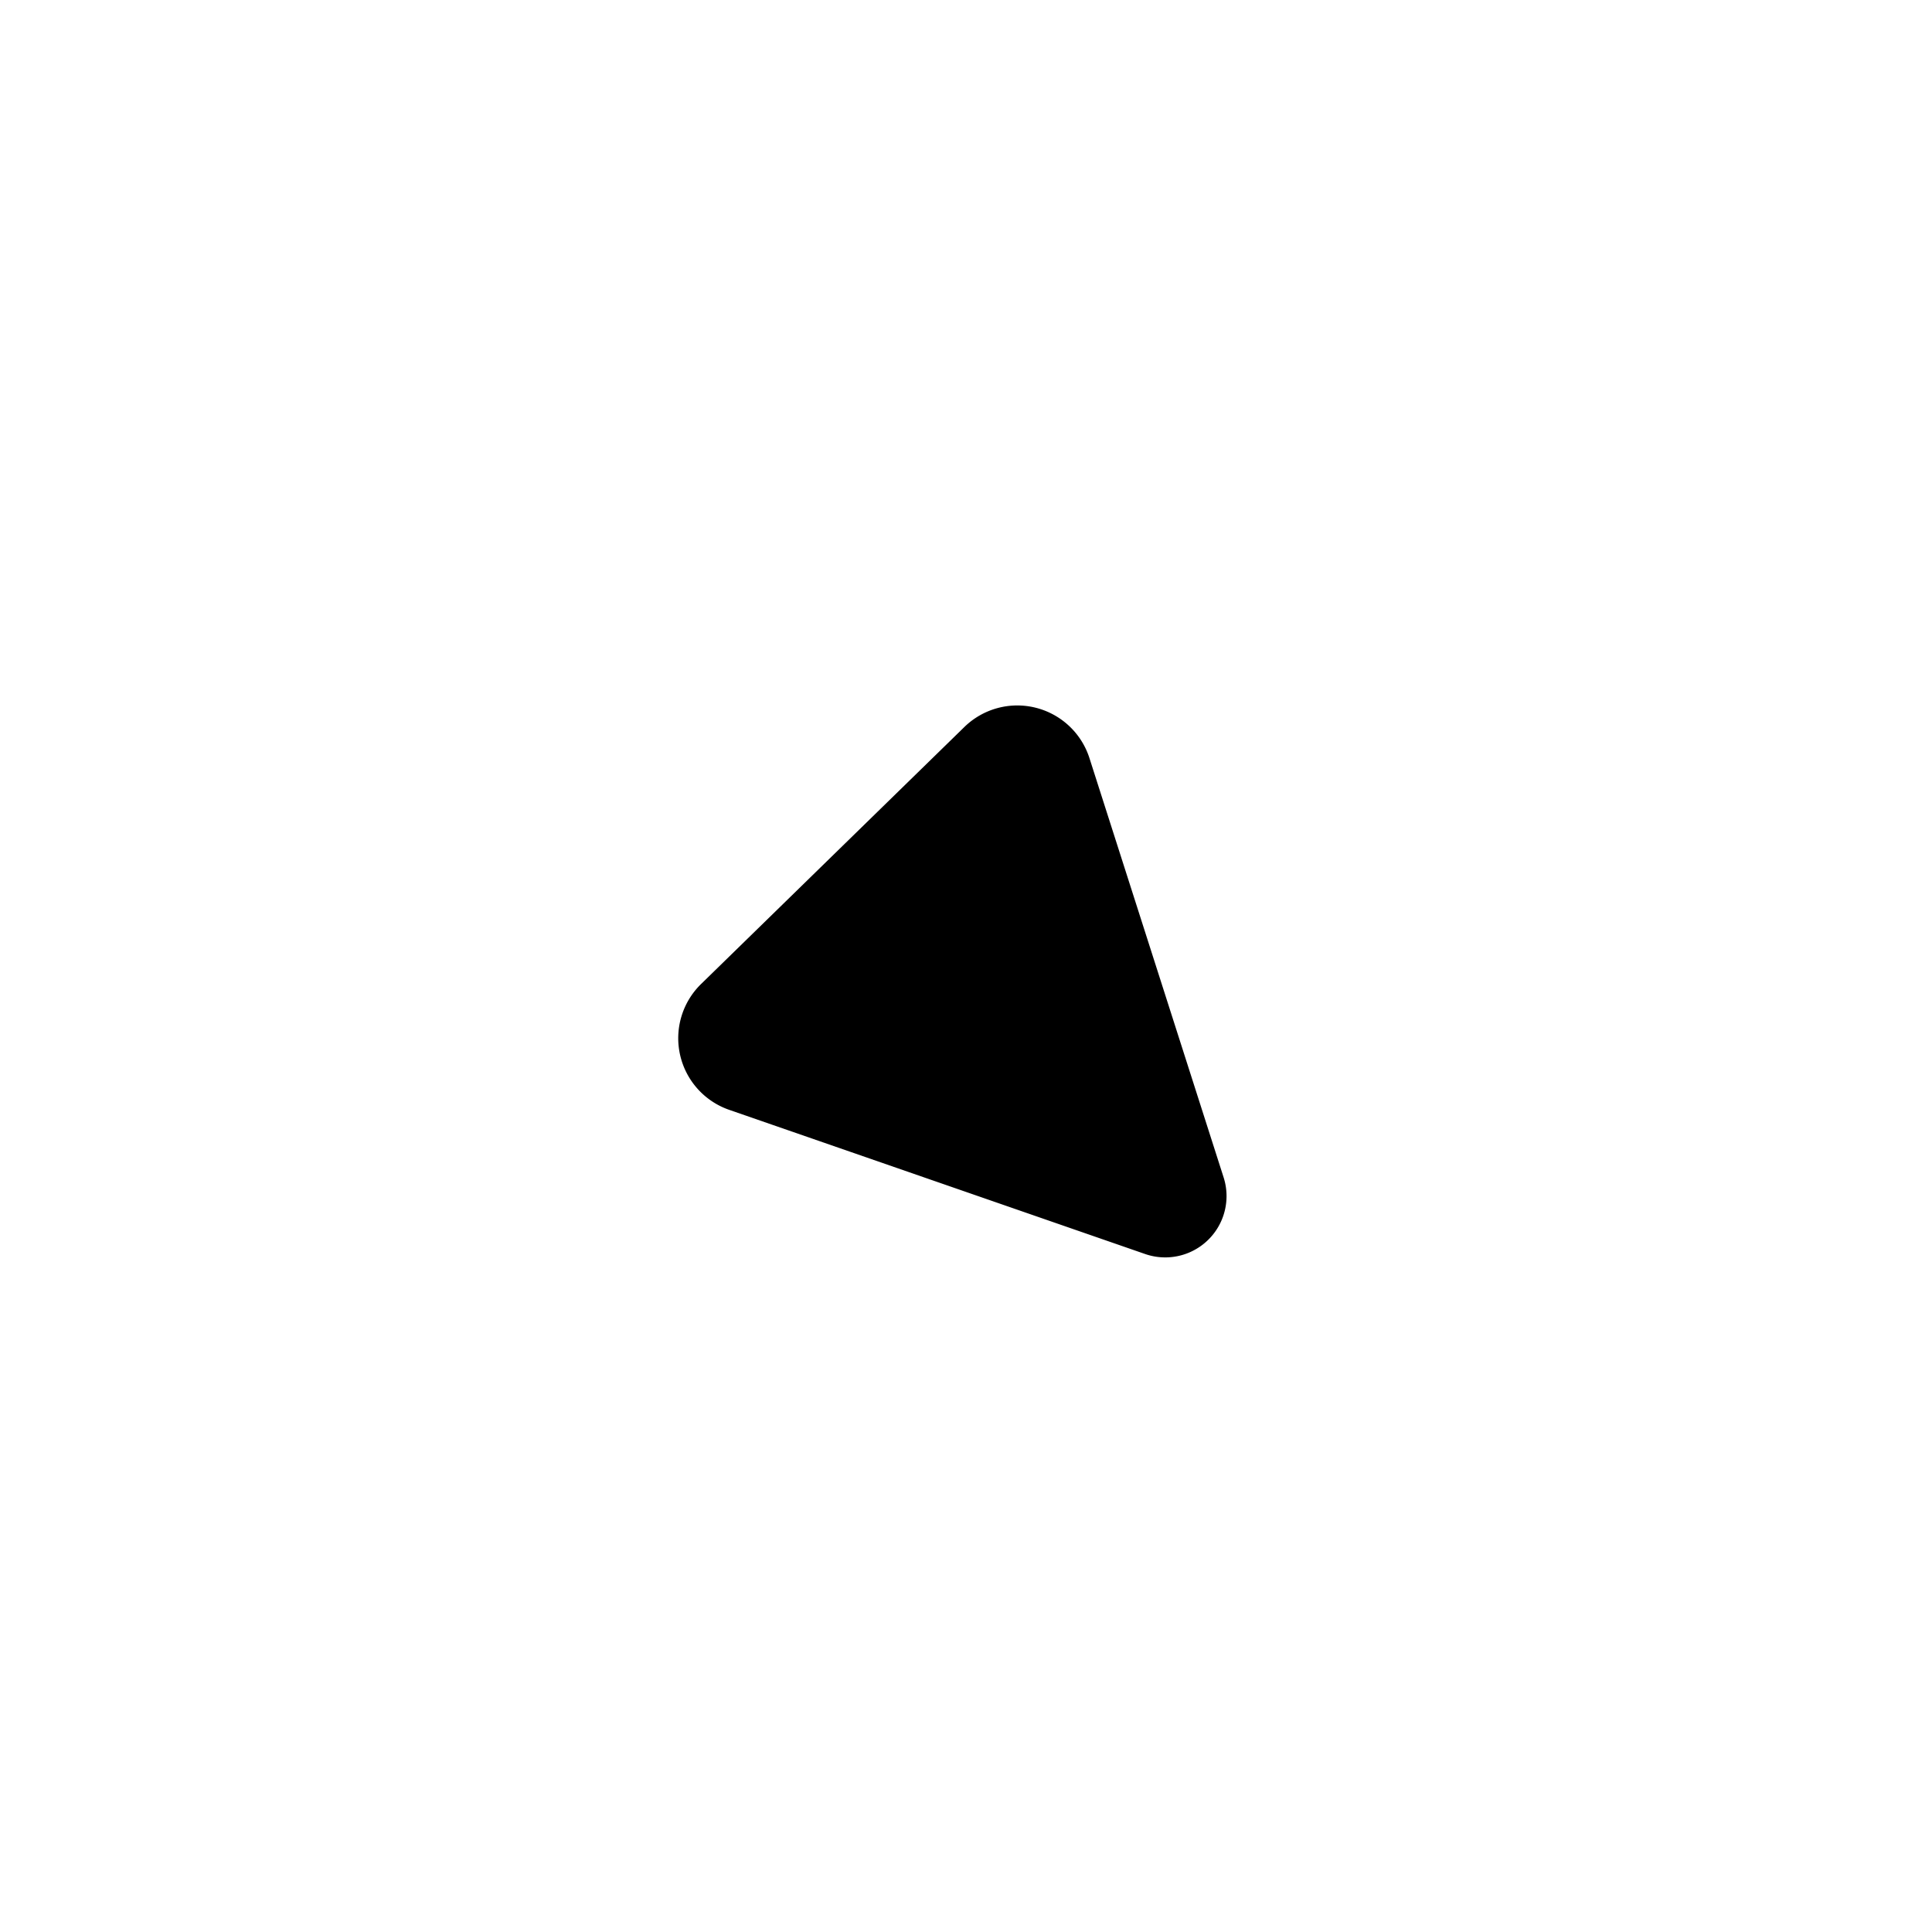 <?xml version="1.0" encoding="UTF-8" standalone="no"?>
<!-- Created with Inkscape (http://www.inkscape.org/) -->

<svg
   width="700.344"
   height="700.23"
   viewBox="0 0 185.299 185.269"
   version="1.1"
   id="svg1"
   sodipodi:docname="minimize_icon.svg"
   inkscape:version="1.3 (0e150ed6c4, 2023-07-21)"
   inkscape:export-filename="expand_icon.svg"
   inkscape:export-xdpi="96"
   inkscape:export-ydpi="96"
   xmlns:inkscape="http://www.inkscape.org/namespaces/inkscape"
   xmlns:sodipodi="http://sodipodi.sourceforge.net/DTD/sodipodi-0.dtd"
   xmlns="http://www.w3.org/2000/svg"
   xmlns:svg="http://www.w3.org/2000/svg">
  <sodipodi:namedview
     id="namedview1"
     pagecolor="#000000"
     bordercolor="#000000"
     borderopacity="0.25"
     inkscape:showpageshadow="2"
     inkscape:pageopacity="0.0"
     inkscape:pagecheckerboard="0"
     inkscape:deskcolor="#d1d1d1"
     inkscape:document-units="mm"
     showguides="false"
     inkscape:zoom="0.6543647"
     inkscape:cx="735.8282"
     inkscape:cy="507.36233"
     inkscape:window-width="1920"
     inkscape:window-height="1045"
     inkscape:window-x="0"
     inkscape:window-y="0"
     inkscape:window-maximized="1"
     inkscape:current-layer="layer1" />
  <defs
     id="defs1">
    <marker
       style="overflow:visible"
       id="RoundedArrow-2"
       refX="0"
       refY="0"
       orient="auto-start-reverse"
       inkscape:stockid="Rounded arrow"
       markerWidth="0.7"
       markerHeight="0.7"
       viewBox="0 0 1 1"
       inkscape:isstock="true"
       inkscape:collect="always"
       preserveAspectRatio="xMidYMid">
      <path
         transform="scale(0.7)"
         d="m -0.211,-4.106 6.422,3.211 a 1,1 90 0 1 0,1.789 L -0.211,4.106 A 1.236,1.236 31.717 0 1 -2,3 v -6 a 1.236,1.236 148.283 0 1 1.789,-1.106 z"
         style="fill:context-stroke;fill-rule:evenodd;stroke:none"
         id="path8-3" />
    </marker>
  </defs>
  <g
     inkscape:groupmode="layer"
     id="layer1"
     inkscape:label="minimize_icon">
    <rect
       style="display:inline;fill:none;stroke:#ffffff;stroke-width:14.594;stroke-miterlimit:5;stroke-dasharray:none;stroke-dashoffset:275.83;stroke-opacity:1"
       id="rect2-59"
       width="170.614"
       height="170.614"
       x="7.297"
       y="7.297"
       inkscape:label="expanded"
       ry="20.52"
       rx="20.52" />
    <rect
       style="display:inline;fill:none;stroke:#ffffff;stroke-width:15;stroke-dasharray:90, 90;stroke-dashoffset:166.5;stroke-opacity:1"
       id="rect2-5-2"
       width="92.32"
       height="92.32"
       x="85.979"
       y="85.979"
       inkscape:label="minimized"
       ry="20.221"
       rx="20.221" />
    <path
       style="display:inline;fill:none;stroke:#ffffff;stroke-width:12;stroke-dasharray:none;stroke-dashoffset:0;stroke-opacity:1;marker-end:url(#RoundedArrow-2)"
       d="M 11.051,11.559 88.081,90.468"
       id="path2-2"
       sodipodi:nodetypes="cc"
       inkscape:label="arrow" />
  </g>
</svg>
